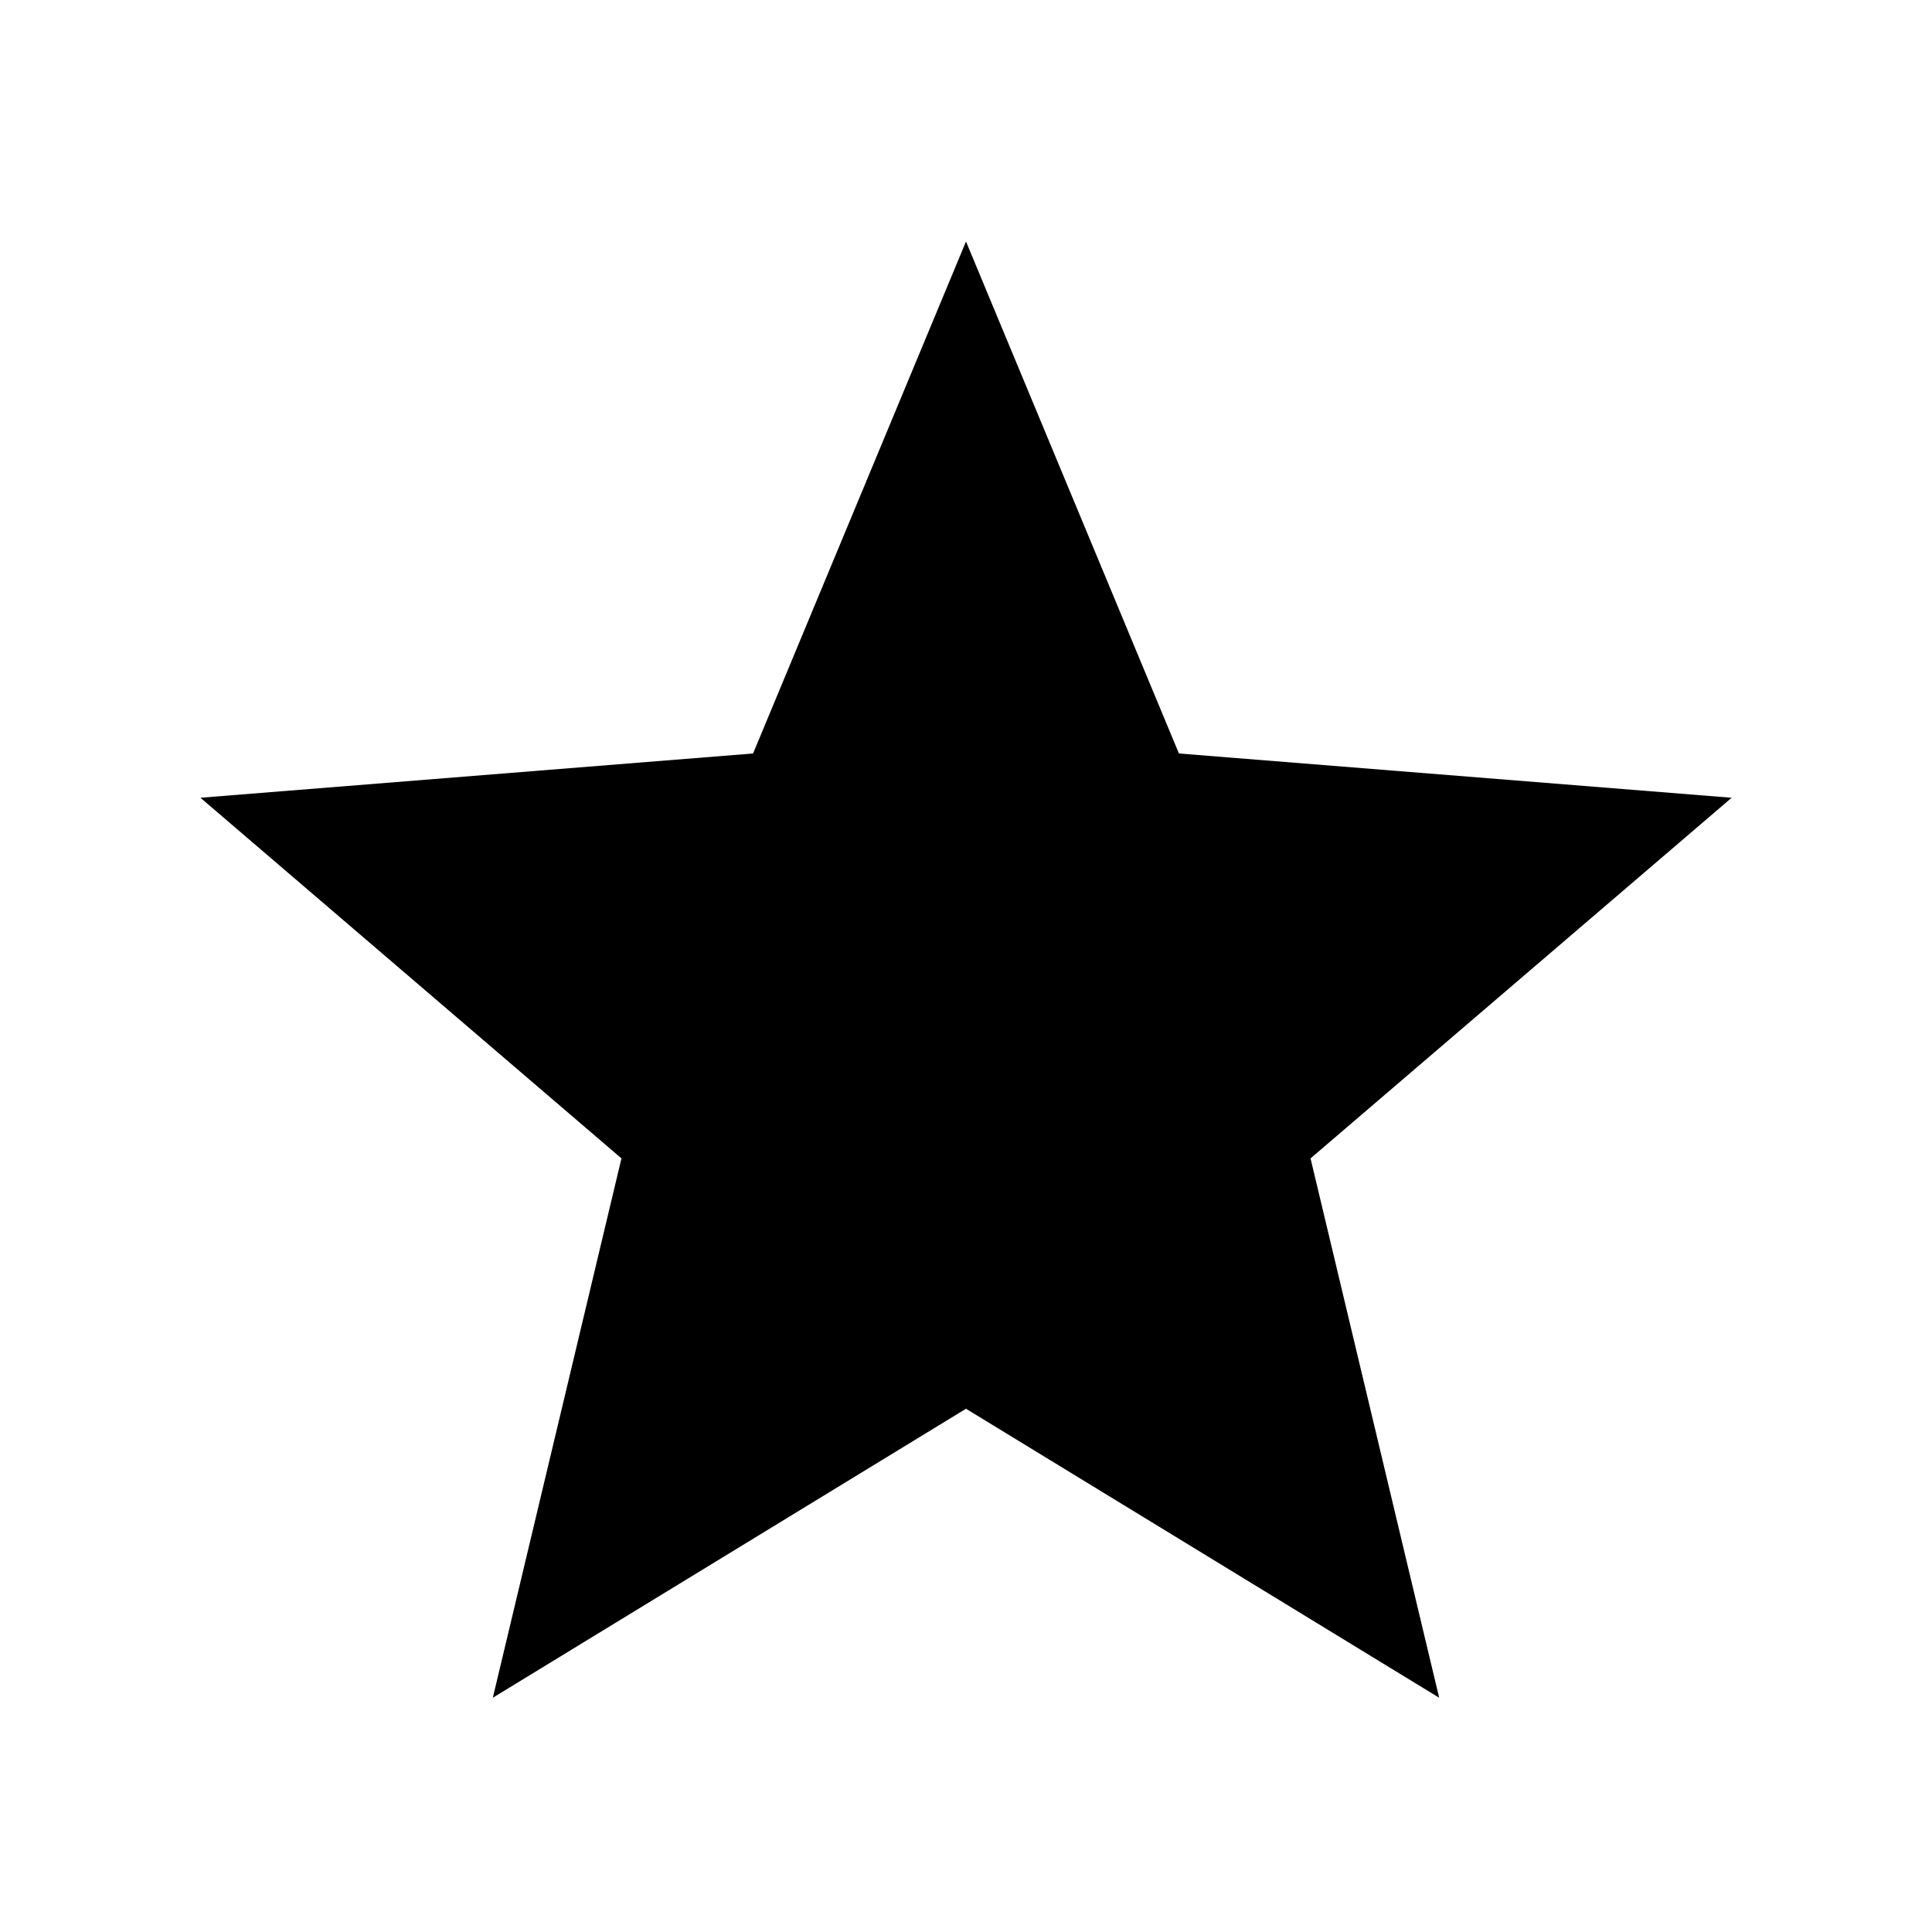 <svg xmlns="http://www.w3.org/2000/svg" width="24" height="24" viewBox="0 0 24 24">
    <path fill-rule="evenodd" d="M12 17.5l-5.878 3.59 1.598-6.7-5.23-4.48 6.865-.55L12 3l2.645 6.36 6.866.55-5.231 4.48 1.598 6.7z"/>
</svg>
